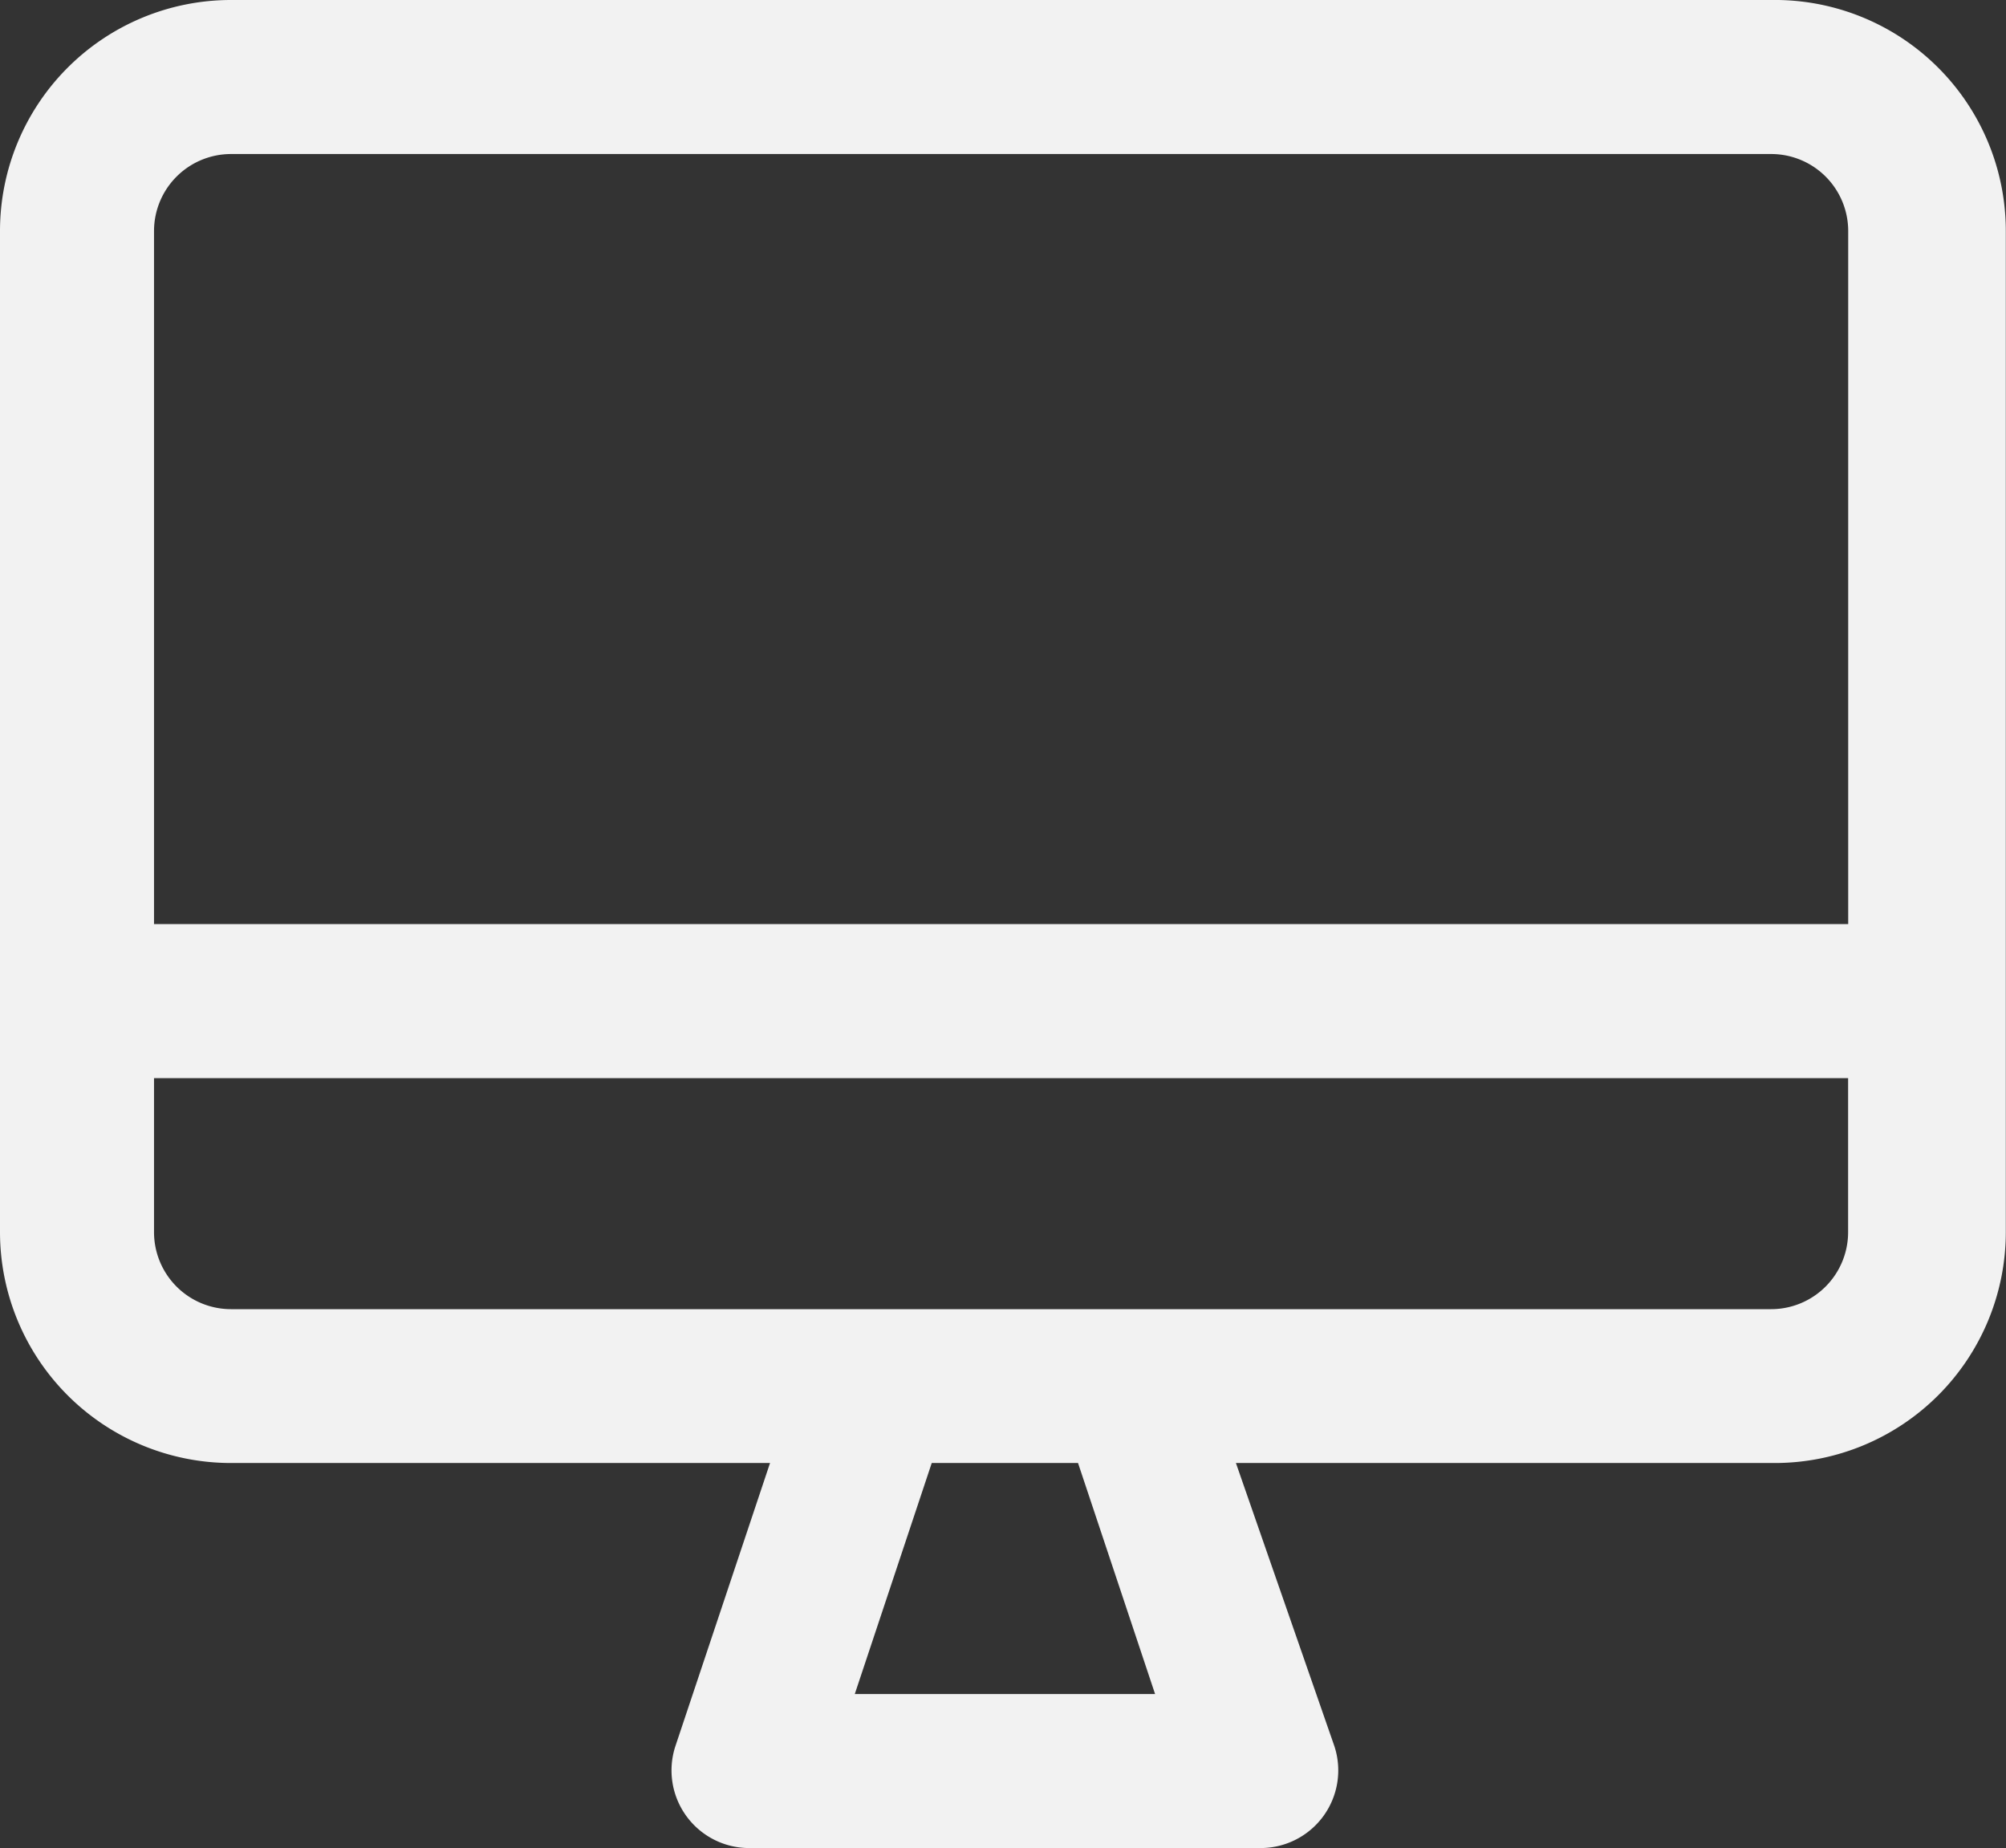 <svg xmlns="http://www.w3.org/2000/svg" width="43.604" height="40.173" viewBox="0 0 43.604 40.173">
  <rect x="0" y="0" width="43.604" height="40.173" fill="#333333" stroke="none"/>
  <path id="computer" d="M41.5,4H8.022A5.022,5.022,0,0,0,3,9.022v21.76A5.022,5.022,0,0,0,8.022,35.8H19.738l-2.059,6.16a1.688,1.688,0,0,0,1.59,2.209H30.417a1.688,1.688,0,0,0,1.59-2.209L29.865,35.8H41.582A5.022,5.022,0,0,0,46.6,30.782V9.022A5.022,5.022,0,0,0,41.5,4ZM6.348,9.022A1.674,1.674,0,0,1,8.022,7.348H41.5a1.674,1.674,0,0,1,1.674,1.674V24.086H6.348Zm21.76,31.8H21.58L23.253,35.8h3.18ZM43.172,30.782A1.674,1.674,0,0,1,41.5,32.456H8.022a1.674,1.674,0,0,1-1.674-1.674V27.434H43.172Z" transform="translate(-3 -4)" fill="#f2f2f2"/>
</svg>
